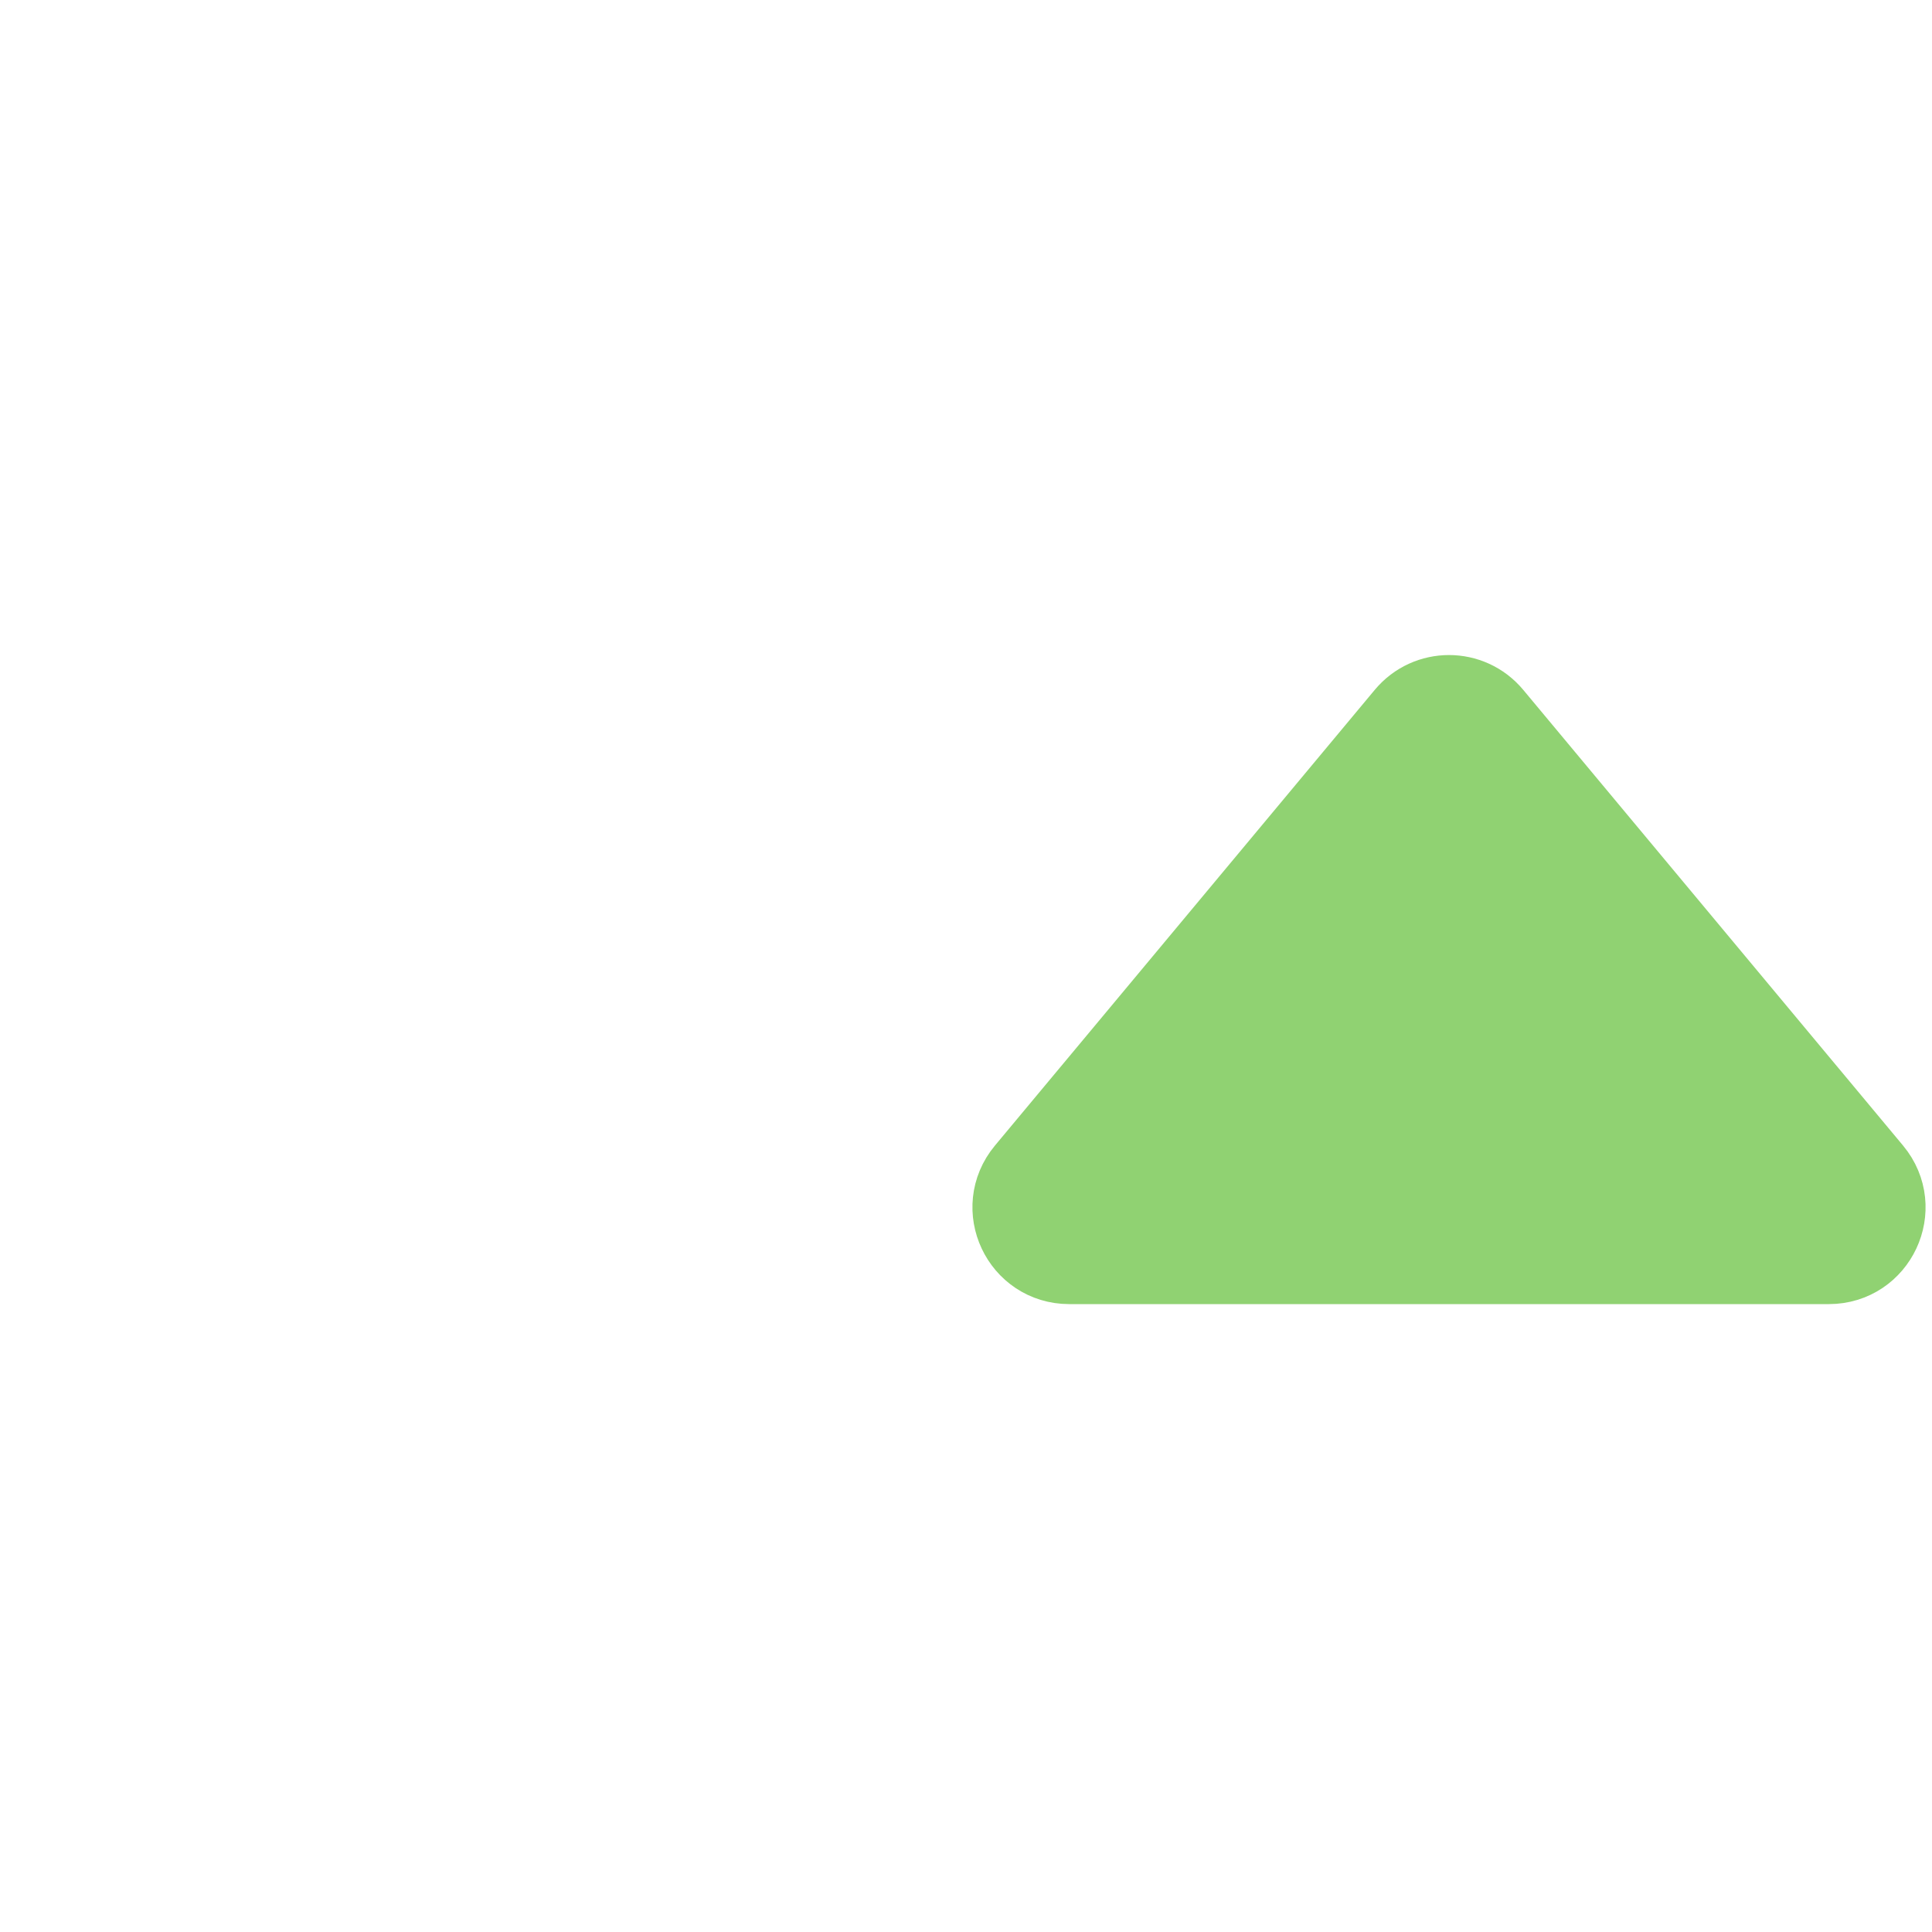 <svg width="20" height="20" viewBox="0 0 20 20" fill="none" xmlns="http://www.w3.org/2000/svg">
<g id="Arrow_Small_up">
<path id="Vector 30" d="M11.068 13L18.933 13C19.356 13 19.588 12.506 19.317 12.18L15.384 7.461C15.184 7.221 14.816 7.221 14.616 7.461L10.683 12.18C10.412 12.506 10.644 13 11.068 13Z" fill="#90D272" stroke="#90D272" stroke-linejoin="round"/>
</g>
</svg>
